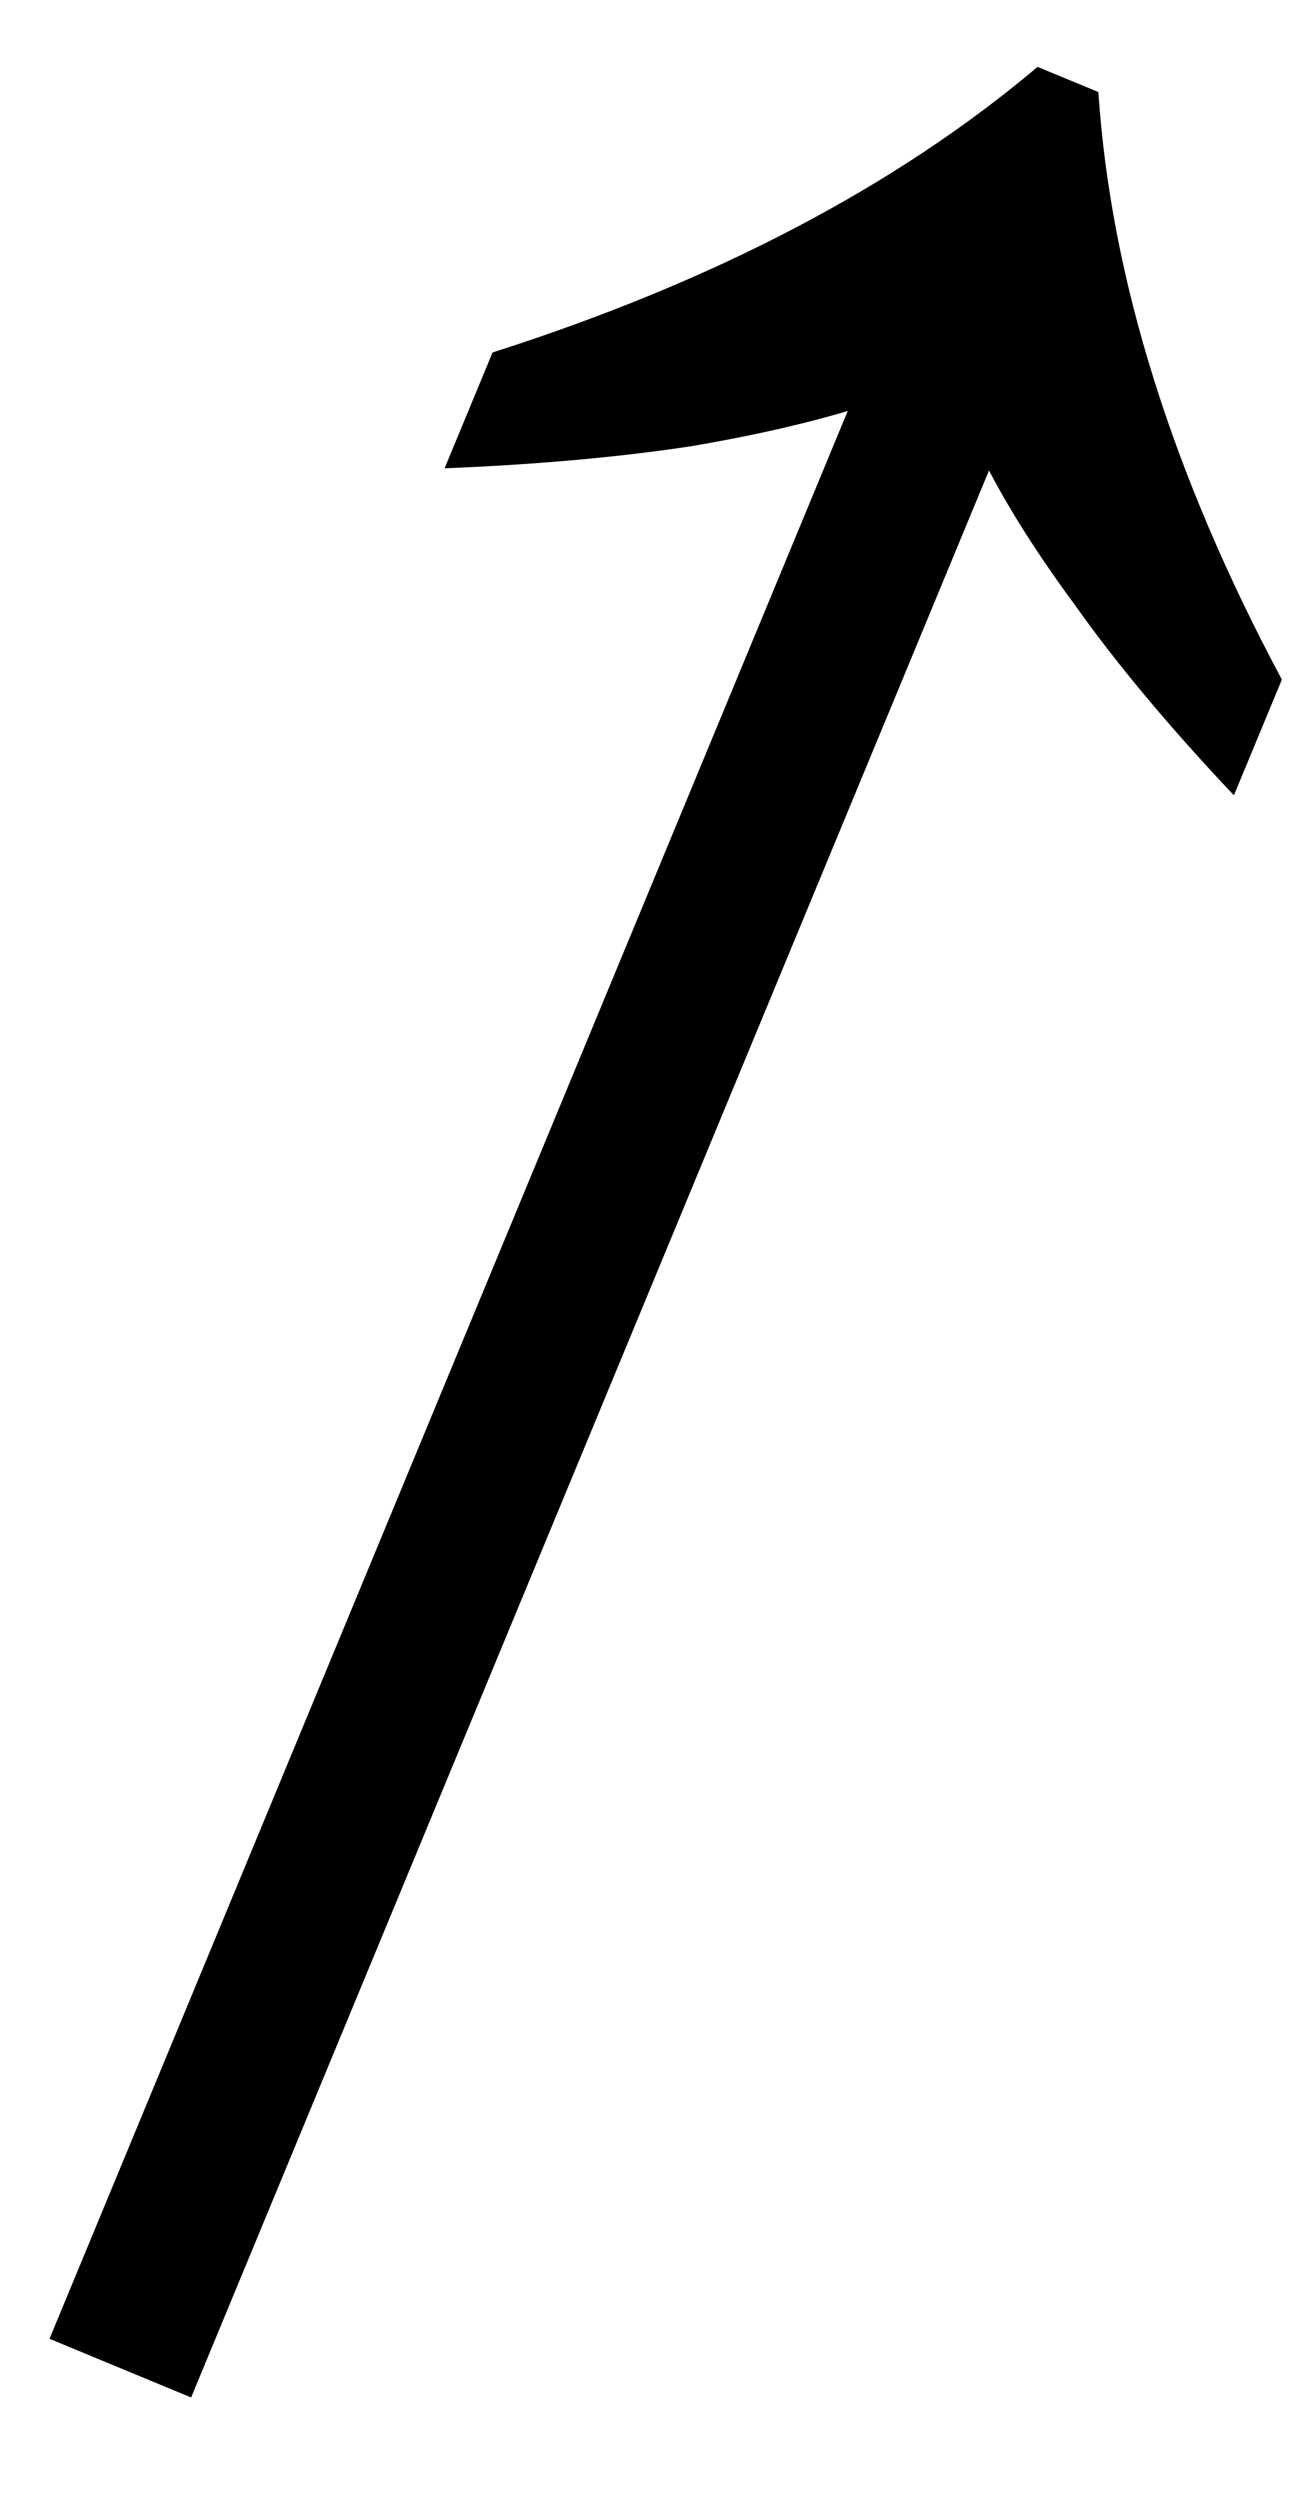 <svg width="11" height="21" viewBox="0 0 11 21" fill="none" xmlns="http://www.w3.org/2000/svg">
<path d="M10.772 5.709C10.31 4.845 9.951 4.002 9.694 3.179C9.437 2.357 9.282 1.555 9.23 0.773L8.719 0.562C7.529 1.566 6.002 2.366 4.139 2.961L3.736 3.934C4.501 3.903 5.191 3.842 5.805 3.749C6.4 3.648 6.916 3.526 7.352 3.381L8.203 3.733C8.39 4.136 8.668 4.588 9.037 5.088C9.386 5.58 9.83 6.111 10.369 6.681L10.772 5.709ZM8.43 3.665L7.24 3.172L0.416 19.647L1.606 20.14L8.43 3.665Z" fill="black"/>
</svg>
